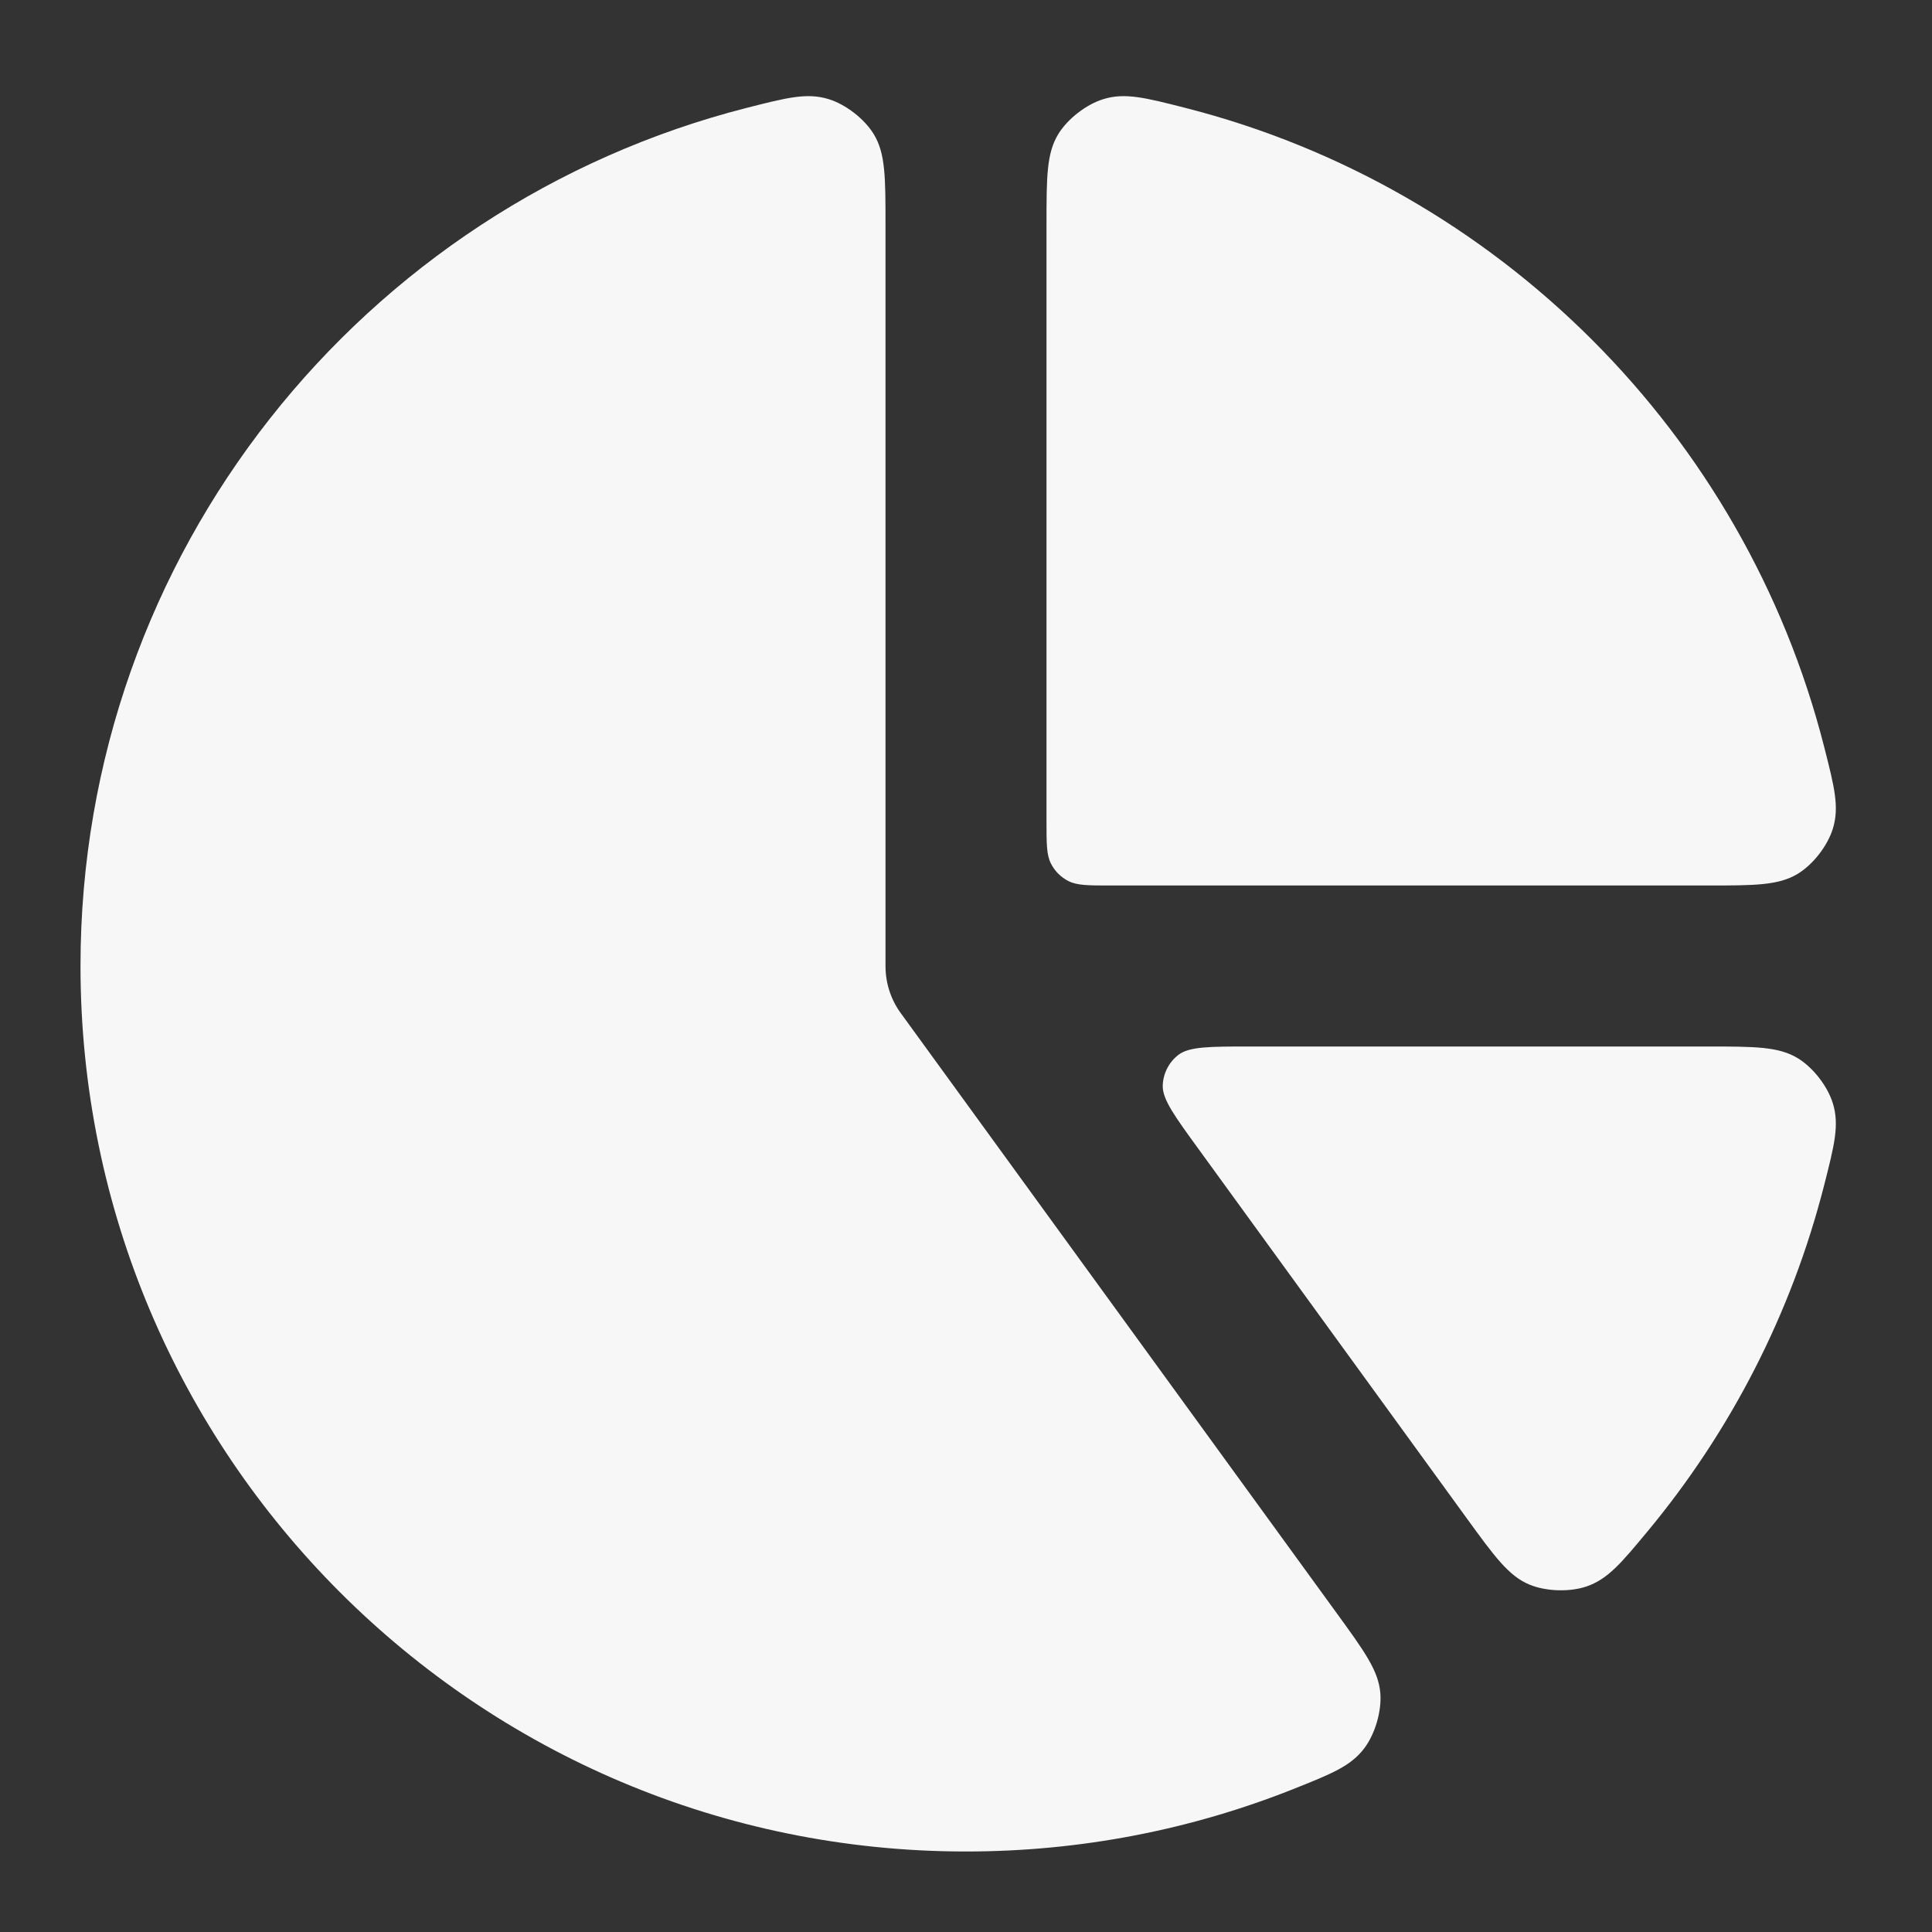 <svg width="24" height="24" xmlns="http://www.w3.org/2000/svg" viewBox="0 0 24 24"><rect x="0" y="0" width="24" height="24" fill="#333333" stroke="none"/><title>pie chart 03</title><g fill="none" class="nc-icon-wrapper"><path d="M11 2.796C11 2.203 11 1.907 10.855 1.668C10.739 1.477 10.506 1.296 10.292 1.231C10.024 1.149 9.775 1.213 9.276 1.34C4.518 2.552 1 6.865 1 12C1 18.075 5.925 23 12 23C13.435 23 14.806 22.725 16.062 22.226C16.541 22.035 16.78 21.94 16.948 21.717C17.083 21.538 17.165 21.255 17.147 21.032C17.124 20.753 16.95 20.514 16.602 20.035L11.198 12.597C11.073 12.43 11 12.224 11 12V2.796Z" fill="#F7F7F7"></path><path d="M21.204 13C21.797 13 22.093 13 22.332 13.145C22.523 13.261 22.704 13.494 22.769 13.708C22.851 13.976 22.787 14.225 22.66 14.724C22.252 16.325 21.493 17.786 20.47 19.019C20.14 19.417 19.975 19.615 19.71 19.707C19.499 19.779 19.205 19.77 18.998 19.684C18.74 19.576 18.566 19.336 18.217 18.856L14.886 14.27C14.588 13.86 14.439 13.655 14.444 13.484C14.449 13.335 14.52 13.196 14.637 13.105C14.773 13 15.026 13 15.533 13H21.204Z" fill="#F7F7F7"></path><path d="M13 2.796C13 2.203 13 1.907 13.145 1.668C13.261 1.477 13.494 1.296 13.708 1.231C13.976 1.149 14.225 1.213 14.724 1.34C18.61 2.33 21.67 5.39 22.66 9.276C22.787 9.775 22.851 10.024 22.769 10.292C22.704 10.506 22.523 10.739 22.332 10.855C22.093 11 21.797 11 21.204 11L13.8 11C13.52 11 13.38 11 13.273 10.945C13.179 10.898 13.102 10.821 13.055 10.727C13 10.62 13 10.48 13 10.2V2.796Z" fill="#F7F7F7"></path></g></svg>